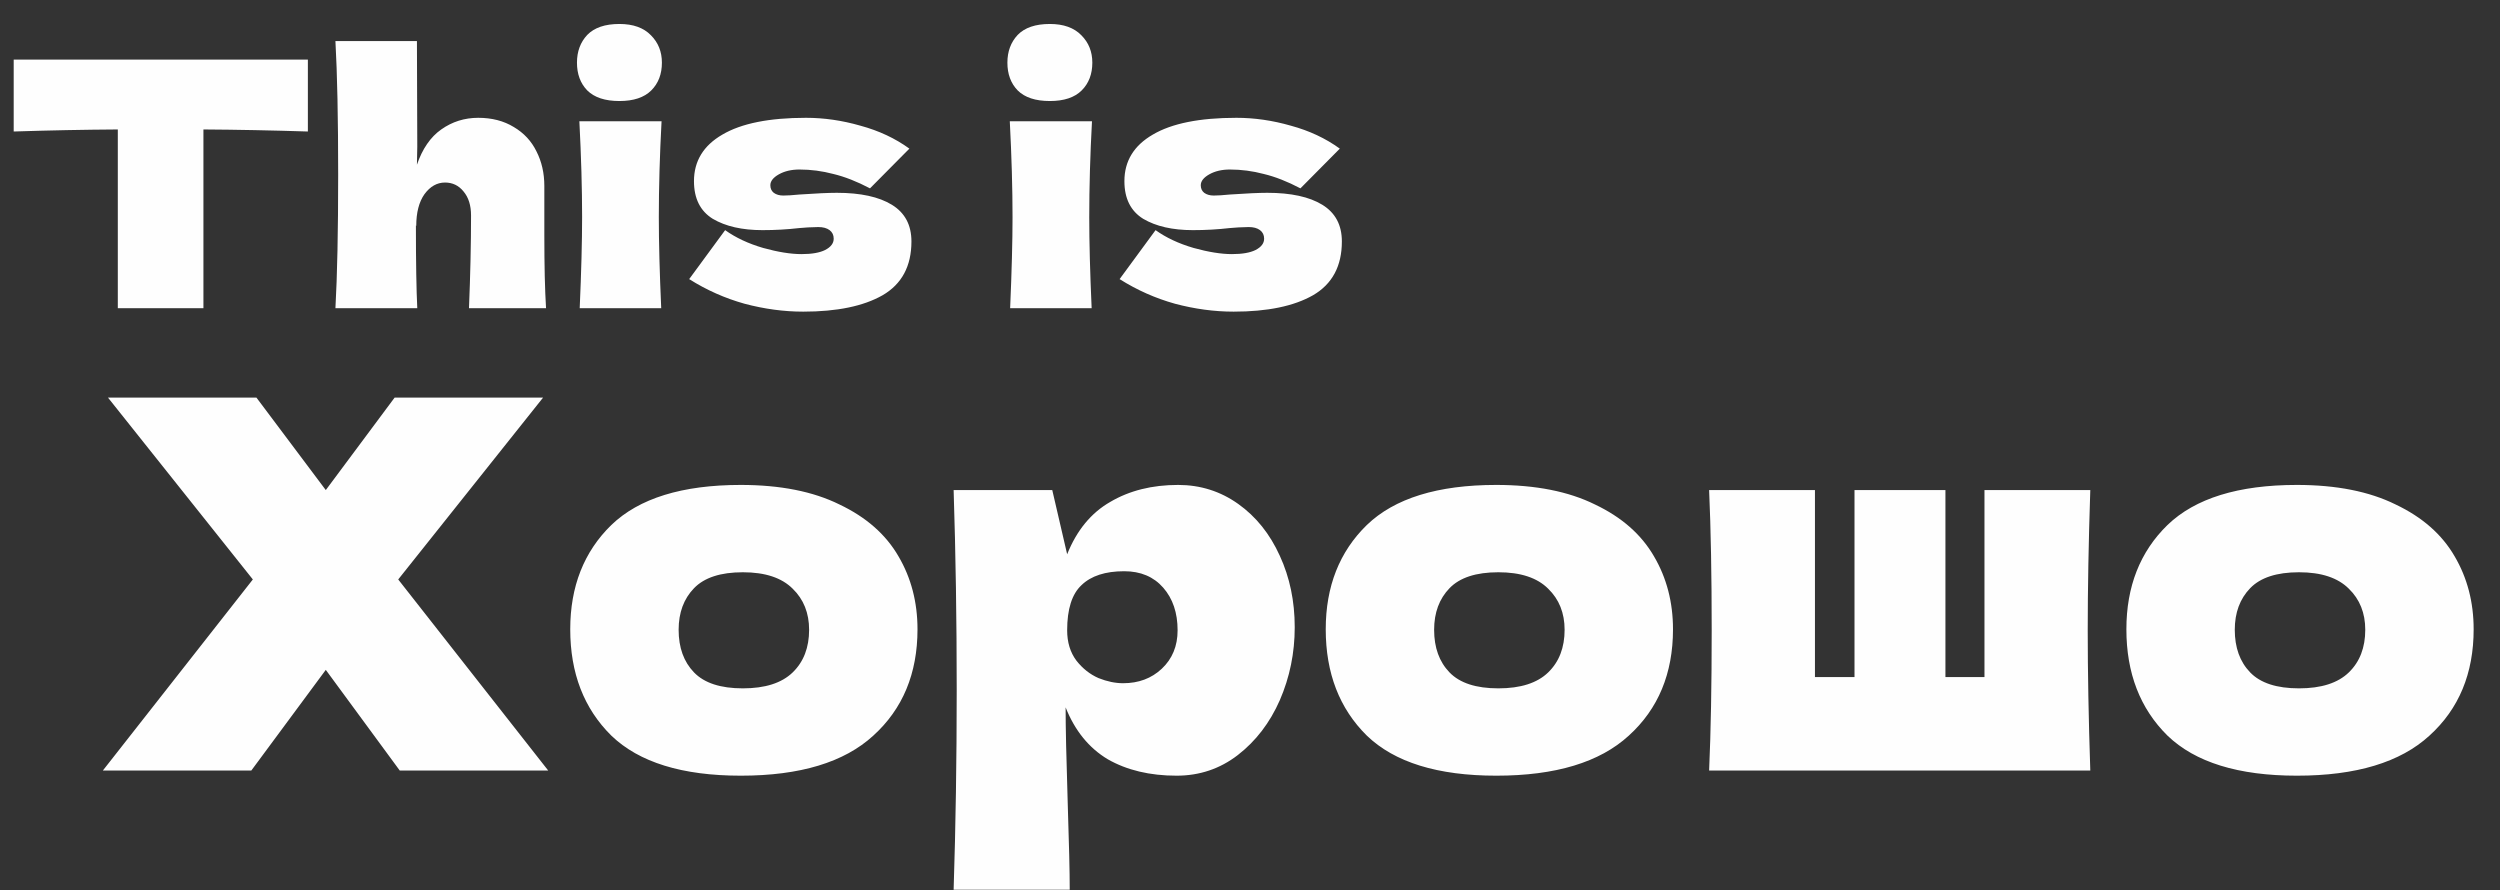 <svg width="146" height="52" viewBox="0 0 146 52" fill="none" xmlns="http://www.w3.org/2000/svg">
<rect x="0" y="0" width="146" height="52" fill="#333333" stroke="none"/>
<path d="M17.98 7.68C15.887 7.613 13.853 7.573 11.88 7.56V18H6.88V7.56C4.893 7.573 2.867 7.613 0.8 7.68V3.48H17.98V7.68ZM27.389 18C27.469 16.04 27.509 14.233 27.509 12.58C27.509 11.993 27.362 11.527 27.069 11.18C26.789 10.833 26.429 10.66 25.989 10.66C25.522 10.66 25.122 10.887 24.789 11.34C24.469 11.793 24.309 12.413 24.309 13.2L24.289 13.16C24.289 15.333 24.316 16.947 24.369 18H19.589C19.696 16.08 19.749 13.48 19.749 10.2C19.749 6.92 19.696 4.32 19.589 2.4H24.349L24.369 8.56L24.349 9.62C24.669 8.687 25.142 8 25.769 7.56C26.409 7.107 27.129 6.88 27.929 6.88C28.729 6.88 29.422 7.06 30.009 7.42C30.596 7.767 31.036 8.24 31.329 8.84C31.636 9.44 31.789 10.113 31.789 10.86V13.74C31.789 15.513 31.822 16.933 31.889 18H27.389ZM36.175 5.9C35.335 5.9 34.709 5.693 34.295 5.28C33.895 4.867 33.695 4.327 33.695 3.66C33.695 3.007 33.895 2.467 34.295 2.04C34.709 1.613 35.335 1.4 36.175 1.4C36.975 1.4 37.589 1.62 38.015 2.06C38.442 2.487 38.655 3.02 38.655 3.66C38.655 4.327 38.449 4.867 38.035 5.28C37.622 5.693 37.002 5.9 36.175 5.9ZM33.855 18C33.949 15.853 33.995 14.08 33.995 12.68C33.995 11.013 33.942 9.147 33.835 7.08H38.635C38.529 9.067 38.475 10.933 38.475 12.68C38.475 14.147 38.522 15.92 38.615 18H33.855ZM46.908 18.2C45.788 18.2 44.648 18.047 43.488 17.74C42.342 17.42 41.262 16.94 40.248 16.3L42.348 13.44C42.962 13.88 43.702 14.227 44.568 14.48C45.435 14.72 46.182 14.84 46.808 14.84C47.408 14.84 47.868 14.76 48.188 14.6C48.522 14.427 48.688 14.207 48.688 13.94C48.688 13.727 48.608 13.56 48.448 13.44C48.288 13.32 48.068 13.26 47.788 13.26C47.615 13.26 47.415 13.267 47.188 13.28C46.975 13.293 46.802 13.307 46.668 13.32C45.975 13.4 45.262 13.44 44.528 13.44C43.342 13.44 42.375 13.22 41.628 12.78C40.895 12.327 40.528 11.593 40.528 10.58C40.528 9.407 41.082 8.5 42.188 7.86C43.295 7.207 44.922 6.88 47.068 6.88C48.122 6.88 49.182 7.033 50.248 7.34C51.328 7.633 52.282 8.08 53.108 8.68L50.808 11C50.048 10.6 49.335 10.32 48.668 10.16C48.015 9.987 47.355 9.9 46.688 9.9C46.222 9.9 45.822 9.993 45.488 10.18C45.155 10.367 44.988 10.58 44.988 10.82C44.988 11.007 45.055 11.153 45.188 11.26C45.335 11.367 45.522 11.42 45.748 11.42C45.975 11.42 46.288 11.4 46.688 11.36C47.662 11.293 48.388 11.26 48.868 11.26C50.255 11.26 51.328 11.493 52.088 11.96C52.848 12.427 53.228 13.14 53.228 14.1C53.228 15.54 52.668 16.587 51.548 17.24C50.428 17.88 48.882 18.2 46.908 18.2ZM61.312 5.9C60.472 5.9 59.845 5.693 59.432 5.28C59.032 4.867 58.832 4.327 58.832 3.66C58.832 3.007 59.032 2.467 59.432 2.04C59.845 1.613 60.472 1.4 61.312 1.4C62.112 1.4 62.725 1.62 63.152 2.06C63.579 2.487 63.792 3.02 63.792 3.66C63.792 4.327 63.585 4.867 63.172 5.28C62.759 5.693 62.139 5.9 61.312 5.9ZM58.992 18C59.085 15.853 59.132 14.08 59.132 12.68C59.132 11.013 59.079 9.147 58.972 7.08H63.772C63.665 9.067 63.612 10.933 63.612 12.68C63.612 14.147 63.659 15.92 63.752 18H58.992ZM72.045 18.2C70.925 18.2 69.785 18.047 68.625 17.74C67.478 17.42 66.398 16.94 65.385 16.3L67.485 13.44C68.099 13.88 68.838 14.227 69.705 14.48C70.572 14.72 71.319 14.84 71.945 14.84C72.545 14.84 73.005 14.76 73.325 14.6C73.659 14.427 73.825 14.207 73.825 13.94C73.825 13.727 73.745 13.56 73.585 13.44C73.425 13.32 73.205 13.26 72.925 13.26C72.752 13.26 72.552 13.267 72.325 13.28C72.112 13.293 71.939 13.307 71.805 13.32C71.112 13.4 70.398 13.44 69.665 13.44C68.478 13.44 67.512 13.22 66.765 12.78C66.032 12.327 65.665 11.593 65.665 10.58C65.665 9.407 66.219 8.5 67.325 7.86C68.432 7.207 70.058 6.88 72.205 6.88C73.258 6.88 74.319 7.033 75.385 7.34C76.465 7.633 77.418 8.08 78.245 8.68L75.945 11C75.185 10.6 74.472 10.32 73.805 10.16C73.152 9.987 72.492 9.9 71.825 9.9C71.359 9.9 70.959 9.993 70.625 10.18C70.292 10.367 70.125 10.58 70.125 10.82C70.125 11.007 70.192 11.153 70.325 11.26C70.472 11.367 70.659 11.42 70.885 11.42C71.112 11.42 71.425 11.4 71.825 11.36C72.799 11.293 73.525 11.26 74.005 11.26C75.392 11.26 76.465 11.493 77.225 11.96C77.985 12.427 78.365 13.14 78.365 14.1C78.365 15.54 77.805 16.587 76.685 17.24C75.565 17.88 74.019 18.2 72.045 18.2Z" fill="#FEFEFE"/>
<path d="M23.256 33.84L32.016 45H23.346L19.026 39.12L14.676 45H6.006L14.766 33.84L6.306 23.22H14.976L19.026 28.62L23.046 23.22H31.716L23.256 33.84ZM43.262 45.3C39.842 45.3 37.322 44.52 35.702 42.96C34.102 41.38 33.302 39.31 33.302 36.75C33.302 34.25 34.102 32.22 35.702 30.66C37.322 29.1 39.842 28.32 43.262 28.32C45.562 28.32 47.482 28.7 49.022 29.46C50.582 30.2 51.732 31.21 52.472 32.49C53.212 33.75 53.582 35.17 53.582 36.75C53.582 39.33 52.722 41.4 51.002 42.96C49.302 44.52 46.722 45.3 43.262 45.3ZM43.382 40.2C44.682 40.2 45.652 39.89 46.292 39.27C46.932 38.65 47.252 37.82 47.252 36.78C47.252 35.8 46.932 35 46.292 34.38C45.652 33.74 44.682 33.42 43.382 33.42C42.082 33.42 41.132 33.73 40.532 34.35C39.932 34.97 39.632 35.78 39.632 36.78C39.632 37.82 39.932 38.65 40.532 39.27C41.132 39.89 42.082 40.2 43.382 40.2ZM68.802 28.32C70.102 28.32 71.272 28.69 72.312 29.43C73.352 30.17 74.162 31.18 74.742 32.46C75.322 33.72 75.612 35.11 75.612 36.63C75.612 38.13 75.322 39.55 74.742 40.89C74.162 42.21 73.342 43.28 72.282 44.1C71.242 44.9 70.052 45.3 68.712 45.3C67.152 45.3 65.812 44.98 64.692 44.34C63.592 43.68 62.772 42.67 62.232 41.31C62.232 42.45 62.272 44.28 62.352 46.8C62.432 49.24 62.472 50.96 62.472 51.96H55.692C55.812 48.24 55.872 44.35 55.872 40.29C55.872 36.23 55.812 32.34 55.692 28.62H61.452L62.322 32.37C62.882 30.97 63.722 29.95 64.842 29.31C65.962 28.65 67.282 28.32 68.802 28.32ZM65.592 39.9C66.492 39.9 67.242 39.62 67.842 39.06C68.462 38.48 68.772 37.73 68.772 36.81C68.772 35.79 68.492 34.96 67.932 34.32C67.372 33.68 66.612 33.36 65.652 33.36C64.552 33.36 63.722 33.63 63.162 34.17C62.602 34.69 62.322 35.57 62.322 36.81C62.322 37.51 62.502 38.1 62.862 38.58C63.222 39.04 63.652 39.38 64.152 39.6C64.652 39.8 65.132 39.9 65.592 39.9ZM87.383 45.3C83.963 45.3 81.443 44.52 79.823 42.96C78.223 41.38 77.423 39.31 77.423 36.75C77.423 34.25 78.223 32.22 79.823 30.66C81.443 29.1 83.963 28.32 87.383 28.32C89.683 28.32 91.603 28.7 93.143 29.46C94.703 30.2 95.853 31.21 96.593 32.49C97.333 33.75 97.703 35.17 97.703 36.75C97.703 39.33 96.843 41.4 95.123 42.96C93.423 44.52 90.843 45.3 87.383 45.3ZM87.503 40.2C88.803 40.2 89.773 39.89 90.413 39.27C91.053 38.65 91.373 37.82 91.373 36.78C91.373 35.8 91.053 35 90.413 34.38C89.773 33.74 88.803 33.42 87.503 33.42C86.203 33.42 85.253 33.73 84.653 34.35C84.053 34.97 83.753 35.78 83.753 36.78C83.753 37.82 84.053 38.65 84.653 39.27C85.253 39.89 86.203 40.2 87.503 40.2ZM122.073 28.62C121.973 31.66 121.923 34.39 121.923 36.81C121.923 39.23 121.973 41.96 122.073 45H99.813C99.913 42.72 99.963 39.99 99.963 36.81C99.963 33.63 99.913 30.9 99.813 28.62H105.993V39.54H108.303V28.62H113.613V39.54H115.893V28.62H122.073ZM134.141 45.3C130.721 45.3 128.201 44.52 126.581 42.96C124.981 41.38 124.181 39.31 124.181 36.75C124.181 34.25 124.981 32.22 126.581 30.66C128.201 29.1 130.721 28.32 134.141 28.32C136.441 28.32 138.361 28.7 139.901 29.46C141.461 30.2 142.611 31.21 143.351 32.49C144.091 33.75 144.461 35.17 144.461 36.75C144.461 39.33 143.601 41.4 141.881 42.96C140.181 44.52 137.601 45.3 134.141 45.3ZM134.261 40.2C135.561 40.2 136.531 39.89 137.171 39.27C137.811 38.65 138.131 37.82 138.131 36.78C138.131 35.8 137.811 35 137.171 34.38C136.531 33.74 135.561 33.42 134.261 33.42C132.961 33.42 132.011 33.73 131.411 34.35C130.811 34.97 130.511 35.78 130.511 36.78C130.511 37.82 130.811 38.65 131.411 39.27C132.011 39.89 132.961 40.2 134.261 40.2Z" fill="#FEFEFE"/>
</svg>
